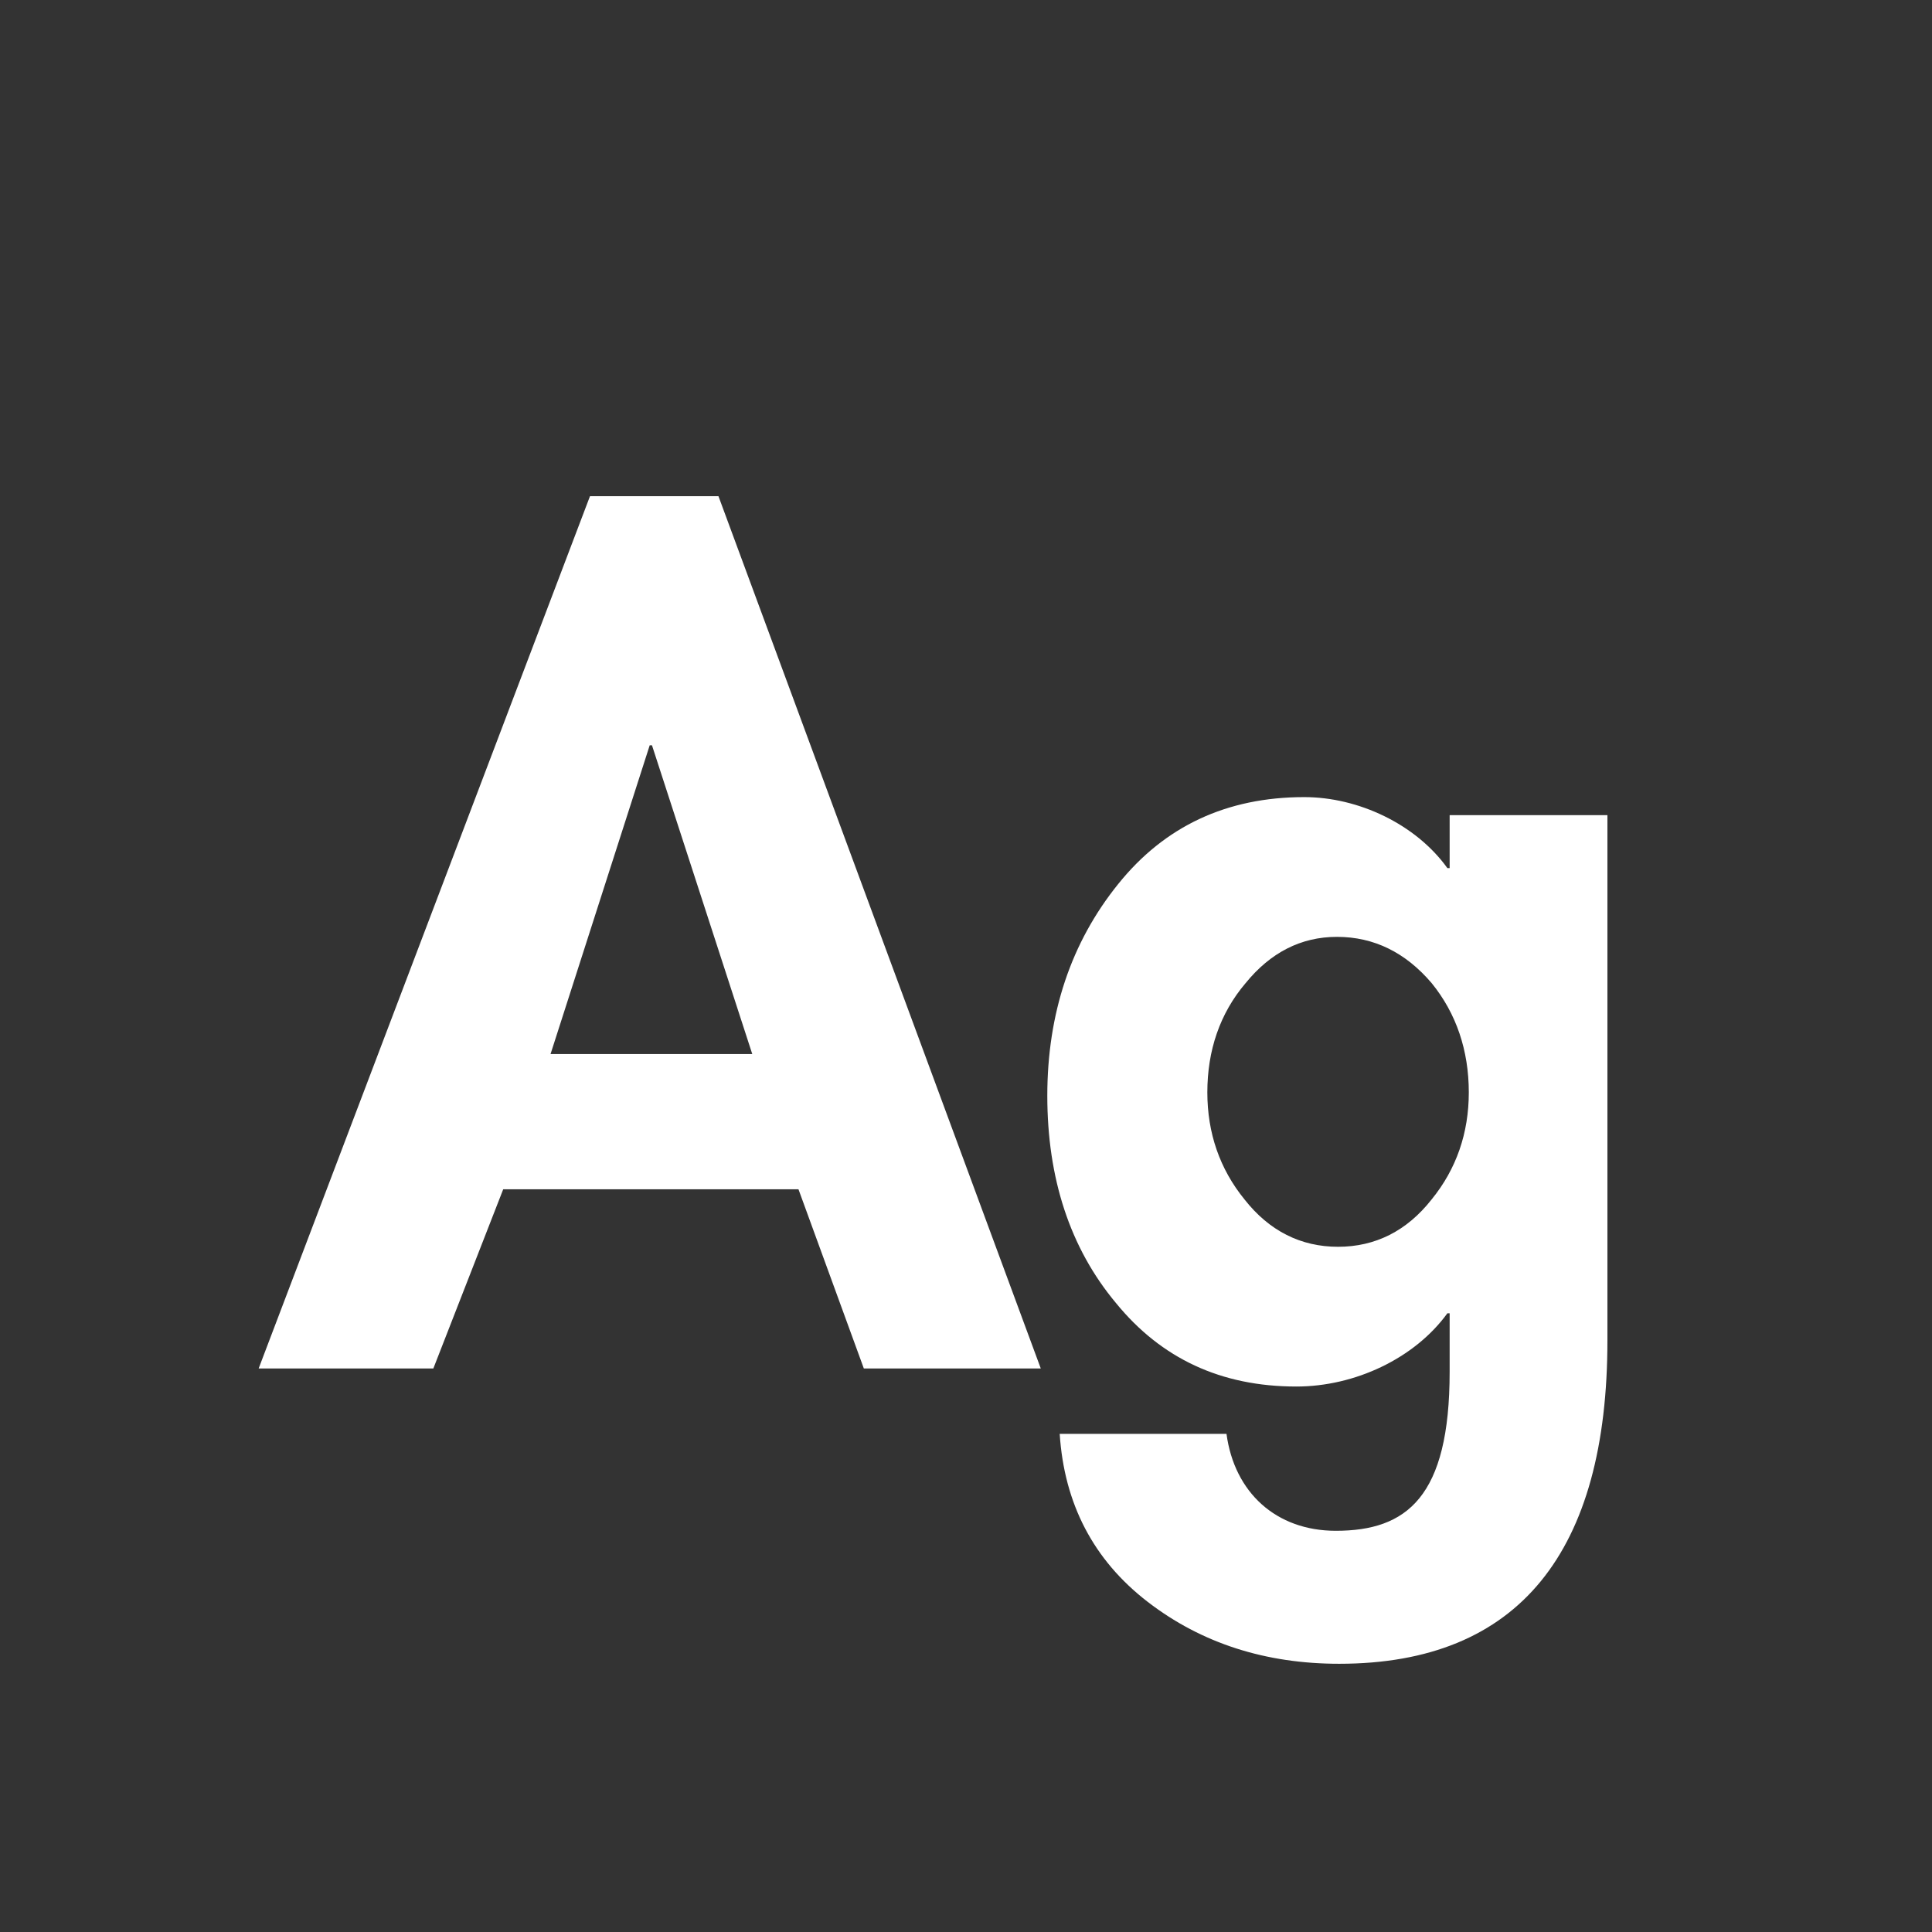 <svg width="24" height="24" viewBox="0 0 24 24" fill="none" xmlns="http://www.w3.org/2000/svg">
<rect x="0" y="0" width="24" height="24" fill="#333333" stroke="none"/>
<path d="M6.251 14.774L5.383 17H3.213L7.329 6.164H8.925L12.929 17H10.731L9.919 14.774H6.251ZM8.099 9.258H8.071L6.839 13.094H9.345L8.099 9.258ZM16.636 20.668C15.726 20.668 14.928 20.416 14.256 19.898C13.584 19.38 13.22 18.68 13.164 17.812H15.236C15.334 18.54 15.852 19.016 16.594 19.016C17.476 19.016 18.008 18.596 18.008 17.042V16.314H17.98C17.574 16.874 16.832 17.224 16.104 17.224C15.166 17.224 14.424 16.874 13.864 16.188C13.29 15.502 13.01 14.634 13.01 13.612C13.01 12.59 13.304 11.708 13.892 10.98C14.466 10.266 15.236 9.902 16.202 9.902C16.874 9.902 17.588 10.238 17.98 10.784H18.008V10.126H19.968V16.65C19.968 19.268 18.876 20.668 16.636 20.668ZM15.46 14.9C15.768 15.292 16.16 15.488 16.622 15.488C17.084 15.488 17.476 15.292 17.784 14.9C18.092 14.522 18.246 14.074 18.246 13.57C18.246 13.052 18.092 12.59 17.784 12.212C17.462 11.834 17.07 11.638 16.608 11.638C16.16 11.638 15.782 11.834 15.474 12.212C15.152 12.59 14.998 13.052 14.998 13.57C14.998 14.074 15.152 14.522 15.46 14.9Z" fill="white"/>
</svg>
